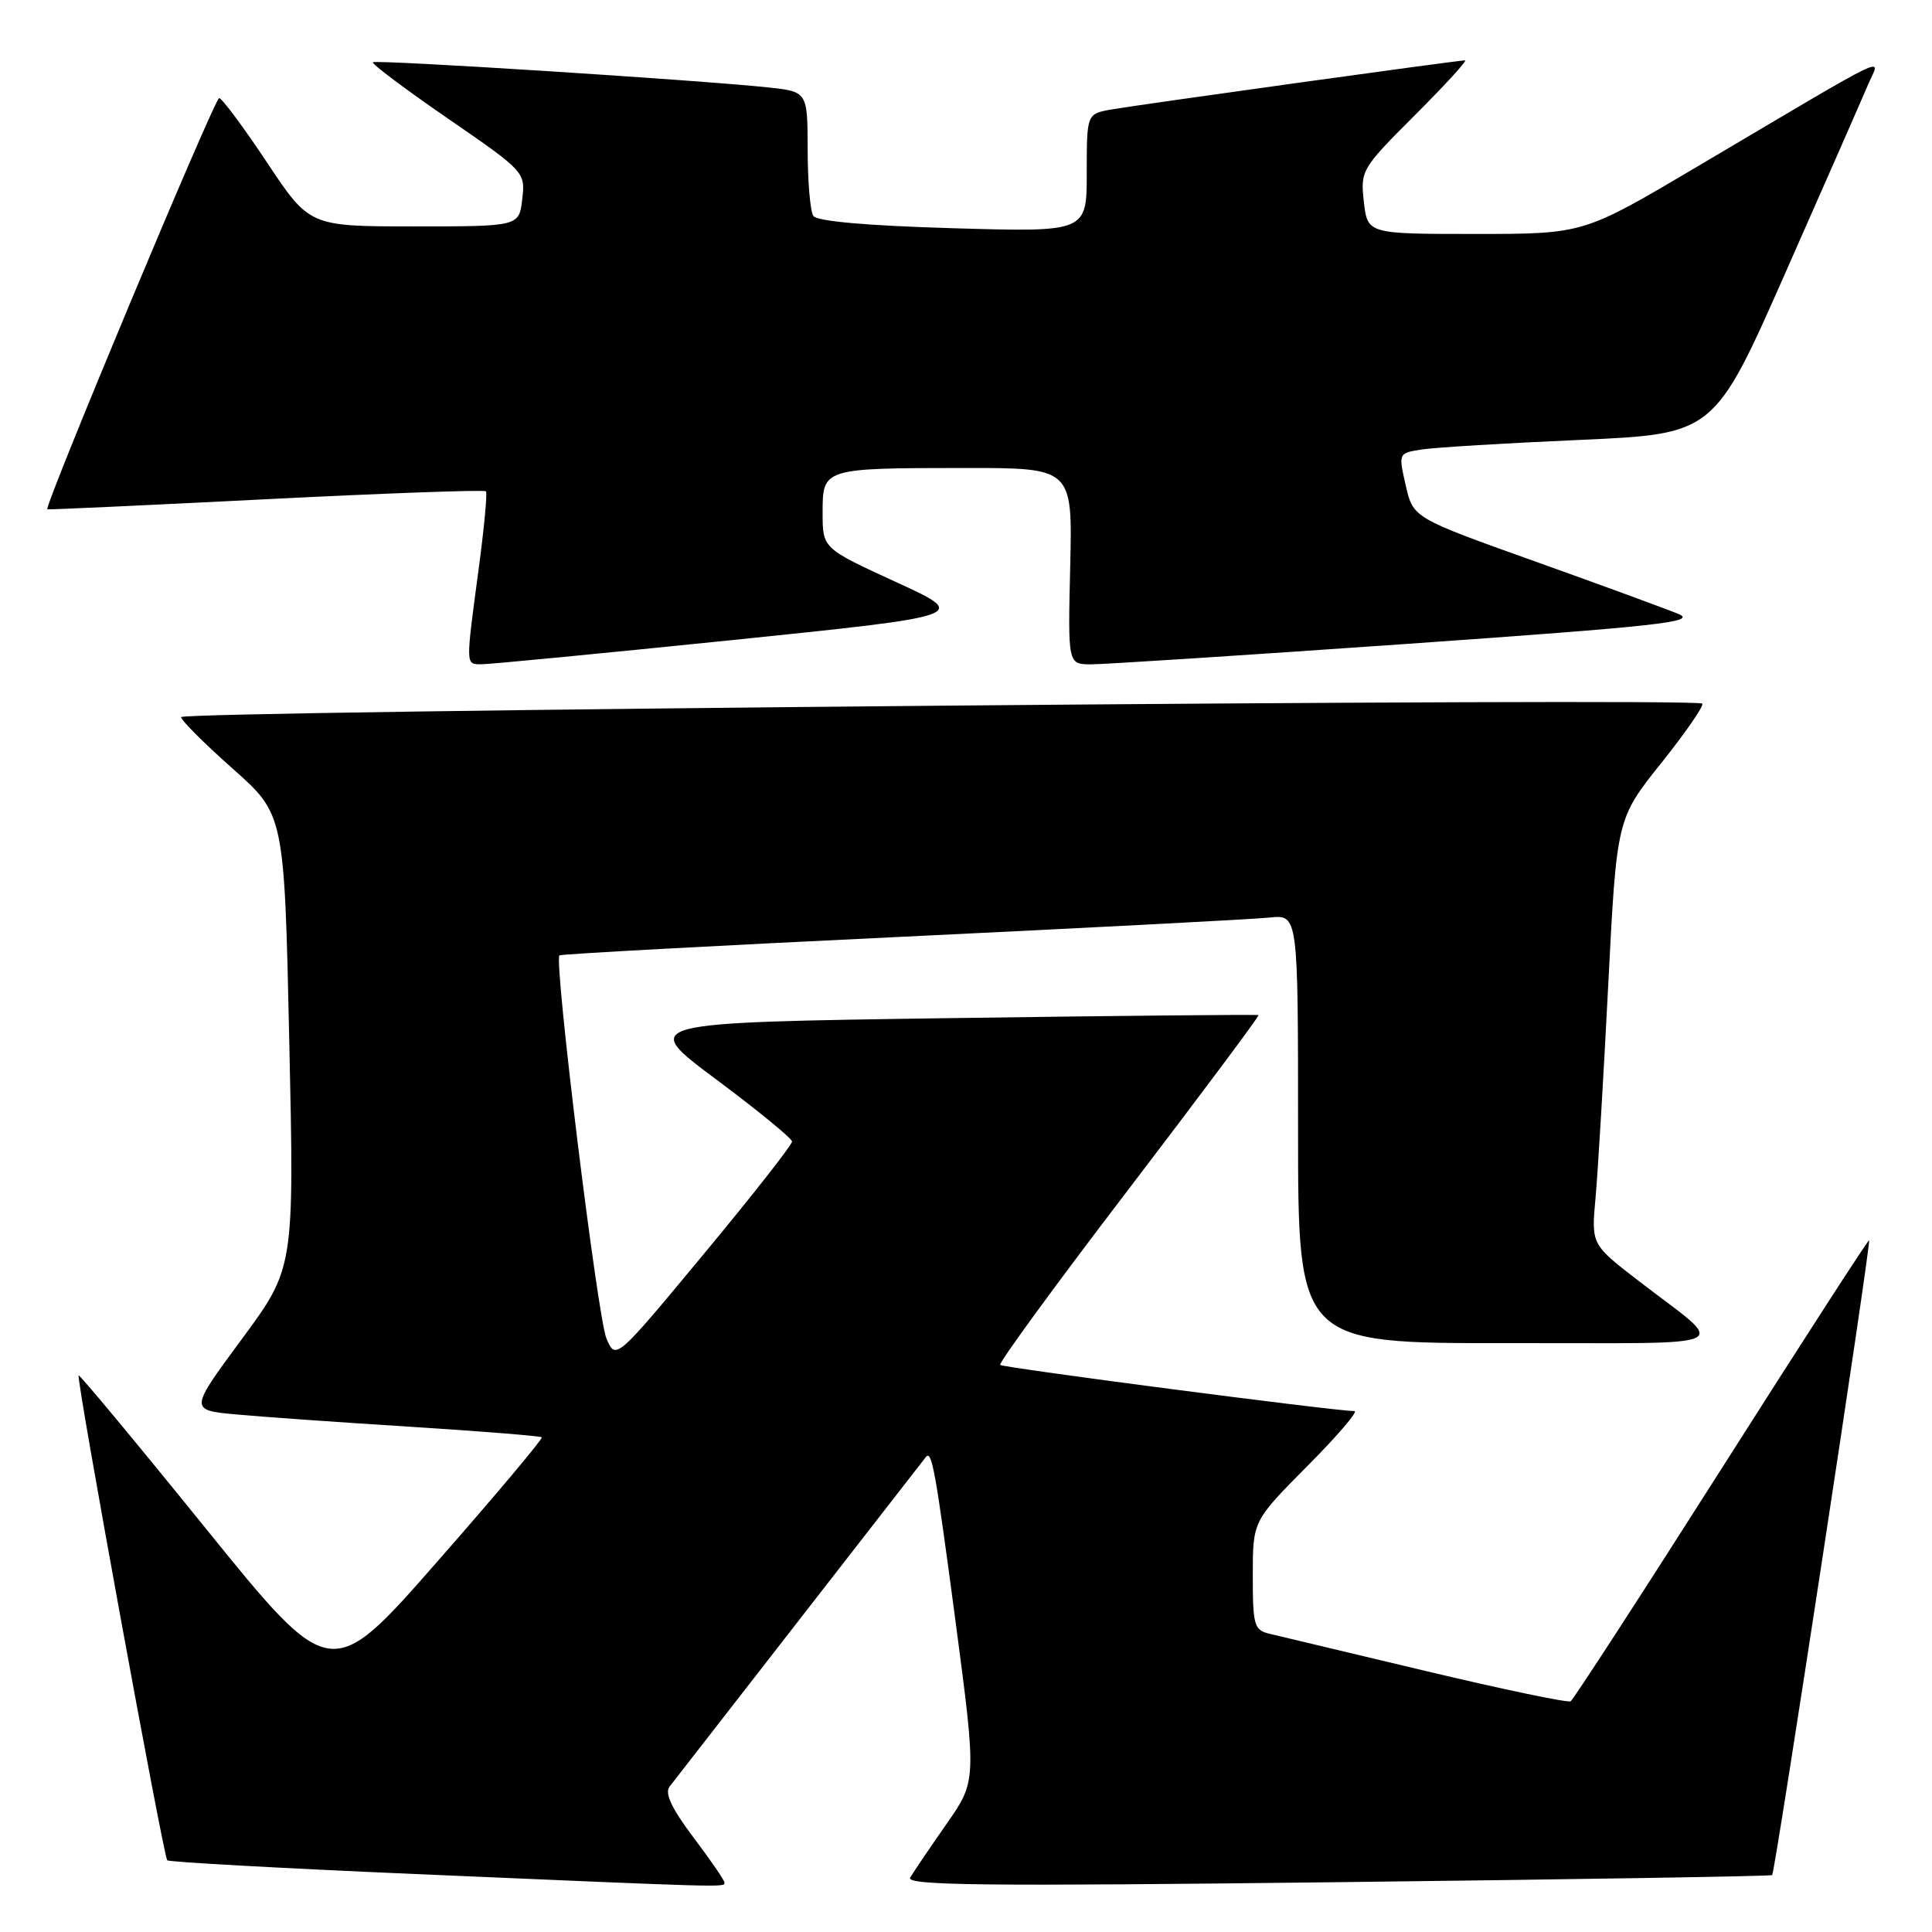 <?xml version="1.0" encoding="UTF-8" standalone="no"?>
<!DOCTYPE svg PUBLIC "-//W3C//DTD SVG 1.1//EN" "http://www.w3.org/Graphics/SVG/1.1/DTD/svg11.dtd" >
<svg xmlns="http://www.w3.org/2000/svg" xmlns:xlink="http://www.w3.org/1999/xlink" version="1.1" viewBox="0 0 256 256">
 <g >
 <path fill="currentColor"
d=" M 96.00 249.46 C 96.00 249.16 94.15 246.46 91.88 243.46 C 89.01 239.65 88.05 237.62 88.71 236.75 C 89.40 235.85 119.77 196.80 122.67 193.08 C 123.47 192.07 123.94 194.71 126.60 214.74 C 129.41 235.98 129.41 235.98 125.38 241.74 C 123.17 244.91 121.02 248.08 120.60 248.79 C 119.97 249.84 130.49 249.95 177.17 249.40 C 208.70 249.03 234.65 248.61 234.82 248.46 C 235.20 248.14 247.95 164.62 247.67 164.34 C 247.56 164.23 238.77 177.84 228.13 194.58 C 217.49 211.32 208.48 225.20 208.12 225.43 C 207.75 225.65 199.14 223.85 188.97 221.43 C 178.81 219.00 169.49 216.78 168.25 216.49 C 166.17 216.00 166.00 215.41 166.00 208.75 C 166.00 201.55 166.00 201.55 173.22 194.27 C 177.20 190.27 180.01 186.99 179.47 186.98 C 176.65 186.94 132.90 181.23 132.53 180.86 C 132.29 180.62 139.95 170.13 149.56 157.56 C 159.16 144.98 166.90 134.61 166.76 134.51 C 166.62 134.41 148.12 134.59 125.66 134.91 C 84.81 135.50 84.81 135.50 94.86 143.00 C 100.39 147.12 104.93 150.84 104.95 151.25 C 104.98 151.67 99.73 158.36 93.29 166.12 C 81.59 180.23 81.59 180.23 80.36 177.37 C 79.18 174.63 73.37 127.23 74.13 126.59 C 74.34 126.42 94.75 125.31 119.50 124.13 C 144.25 122.94 166.19 121.80 168.25 121.58 C 172.00 121.19 172.00 121.19 172.00 149.60 C 172.00 178.00 172.00 178.00 199.75 177.97 C 231.14 177.93 229.05 178.93 217.08 169.69 C 210.85 164.89 210.85 164.89 211.42 158.69 C 211.73 155.29 212.48 142.60 213.10 130.50 C 214.22 108.50 214.22 108.50 220.13 101.10 C 223.38 97.03 225.82 93.49 225.56 93.23 C 224.75 92.41 24.00 94.20 24.00 95.02 C 24.00 95.45 27.08 98.52 30.84 101.86 C 37.68 107.92 37.68 107.92 38.33 137.97 C 38.99 168.03 38.99 168.03 32.04 177.44 C 25.09 186.85 25.09 186.85 31.30 187.42 C 34.71 187.74 45.14 188.47 54.48 189.06 C 63.82 189.65 71.61 190.28 71.79 190.45 C 71.96 190.63 65.75 198.03 57.97 206.89 C 43.84 223.01 43.84 223.01 27.25 202.51 C 18.13 191.23 10.55 182.12 10.42 182.25 C 10.07 182.61 21.66 245.99 22.16 246.50 C 22.40 246.73 37.19 247.55 55.04 248.32 C 96.63 250.11 96.00 250.10 96.00 249.46 Z  M 96.97 84.82 C 128.44 81.58 128.44 81.58 118.72 77.12 C 109.00 72.66 109.00 72.66 109.00 67.95 C 109.00 62.03 109.00 62.03 127.81 62.01 C 142.11 62.00 142.11 62.00 141.81 75.00 C 141.50 88.00 141.50 88.00 144.50 88.03 C 146.15 88.04 165.01 86.82 186.42 85.32 C 219.67 82.98 224.92 82.41 222.42 81.36 C 220.81 80.69 212.24 77.55 203.37 74.38 C 187.25 68.62 187.25 68.62 186.27 64.33 C 185.29 60.04 185.29 60.04 188.39 59.56 C 190.10 59.29 199.52 58.72 209.33 58.29 C 227.15 57.50 227.15 57.50 236.64 36.00 C 241.87 24.17 246.76 13.03 247.52 11.23 C 249.12 7.47 251.69 6.24 224.65 22.22 C 209.81 31.00 209.81 31.00 195.51 31.00 C 181.21 31.00 181.21 31.00 180.72 26.75 C 180.25 22.59 180.39 22.35 187.49 15.25 C 191.48 11.26 194.47 8.00 194.12 8.00 C 193.13 8.00 150.84 13.88 147.25 14.51 C 144.00 15.09 144.00 15.09 144.00 22.93 C 144.00 30.76 144.00 30.76 126.25 30.24 C 114.91 29.91 108.23 29.32 107.77 28.61 C 107.36 28.00 107.02 24.04 107.02 19.82 C 107.00 12.14 107.00 12.14 101.75 11.58 C 92.40 10.59 49.79 7.88 49.41 8.25 C 49.21 8.45 53.68 11.80 59.34 15.70 C 69.54 22.72 69.62 22.81 69.20 26.39 C 68.78 30.00 68.78 30.00 54.90 30.00 C 41.01 30.00 41.01 30.00 35.36 21.50 C 32.25 16.82 29.40 13.00 29.04 13.00 C 28.43 13.00 5.77 67.25 6.27 67.49 C 6.40 67.55 19.45 66.95 35.27 66.15 C 51.09 65.35 64.20 64.88 64.39 65.10 C 64.59 65.32 64.15 70.00 63.41 75.50 C 61.70 88.29 61.69 88.00 63.75 88.02 C 64.71 88.04 79.66 86.59 96.97 84.82 Z "/>
</g>
</svg>